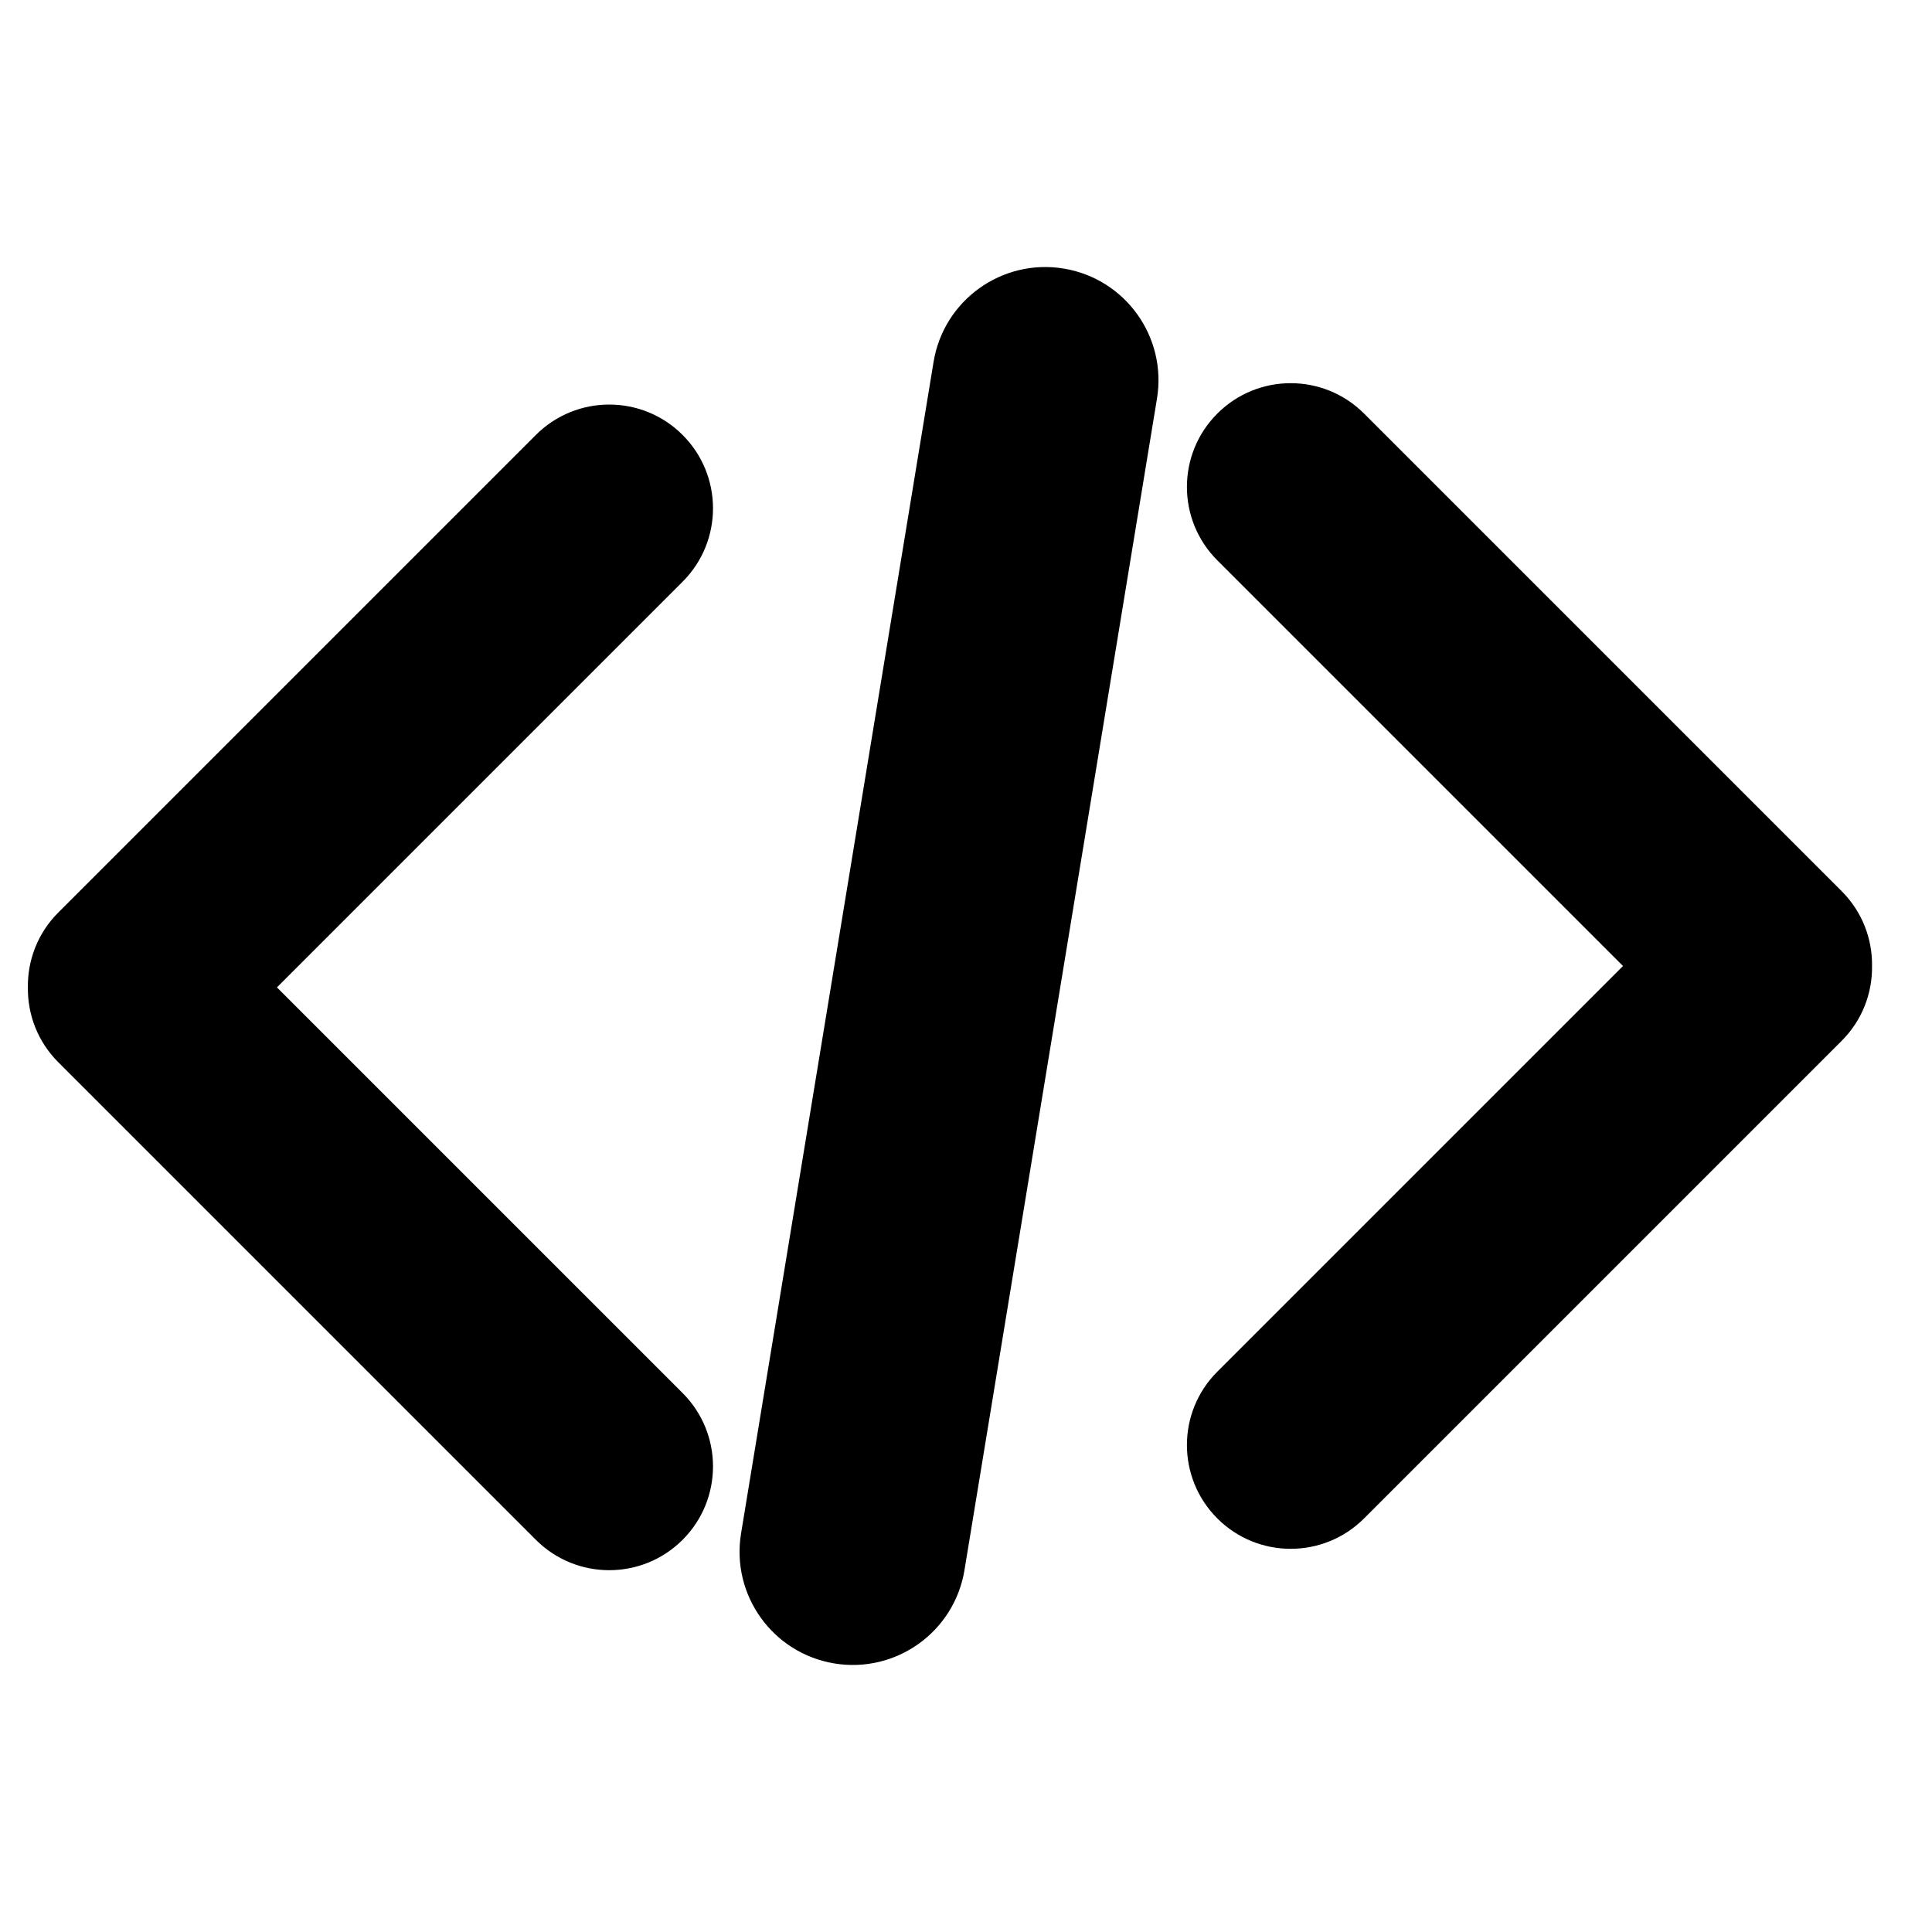 <?xml version="1.0" encoding="utf-8"?>
<!-- Generator: Adobe Illustrator 16.0.0, SVG Export Plug-In . SVG Version: 6.00 Build 0)  -->
<!DOCTYPE svg PUBLIC "-//W3C//DTD SVG 1.1//EN" "http://www.w3.org/Graphics/SVG/1.1/DTD/svg11.dtd">
<svg version="1.1" id="Layer_1" xmlns="http://www.w3.org/2000/svg" xmlns:xlink="http://www.w3.org/1999/xlink" x="0px" y="0px"
	 width="512px" height="512px" viewBox="0 0 512 512" enable-background="new 0 0 512 512" xml:space="preserve">
<path d="M73.391,261.667l107.507-107.508c10.739-10.739,10.739-28.151,0-38.891c-10.739-10.74-28.151-10.739-38.891,0
	L15.435,241.841c-5.469,5.468-8.146,12.667-8.045,19.833c-0.097,7.162,2.581,14.354,8.045,19.819l126.572,126.571
	c10.738,10.739,28.151,10.739,38.891,0s10.739-28.151,0-38.891L73.391,261.667z"/>
<path d="M488.065,236.174L361.492,109.602c-10.739-10.739-28.151-10.74-38.891,0c-10.739,10.739-10.739,28.152,0,38.891L430.11,256
	L322.602,363.508c-10.739,10.738-10.739,28.15,0,38.891c10.739,10.738,28.152,10.738,38.891,0l126.572-126.572
	c5.467-5.467,8.144-12.662,8.045-19.826C496.208,248.836,493.531,241.64,488.065,236.174z"/>
<path d="M255.596,416.092c-2.687,16.35-18.119,27.426-34.468,24.739l0,0c-16.349-2.687-27.425-18.118-24.738-34.468l51.015-310.456
	c2.687-16.349,18.118-27.425,34.468-24.739l0,0c16.349,2.687,27.425,18.119,24.738,34.468L255.596,416.092z"/>
</svg>
